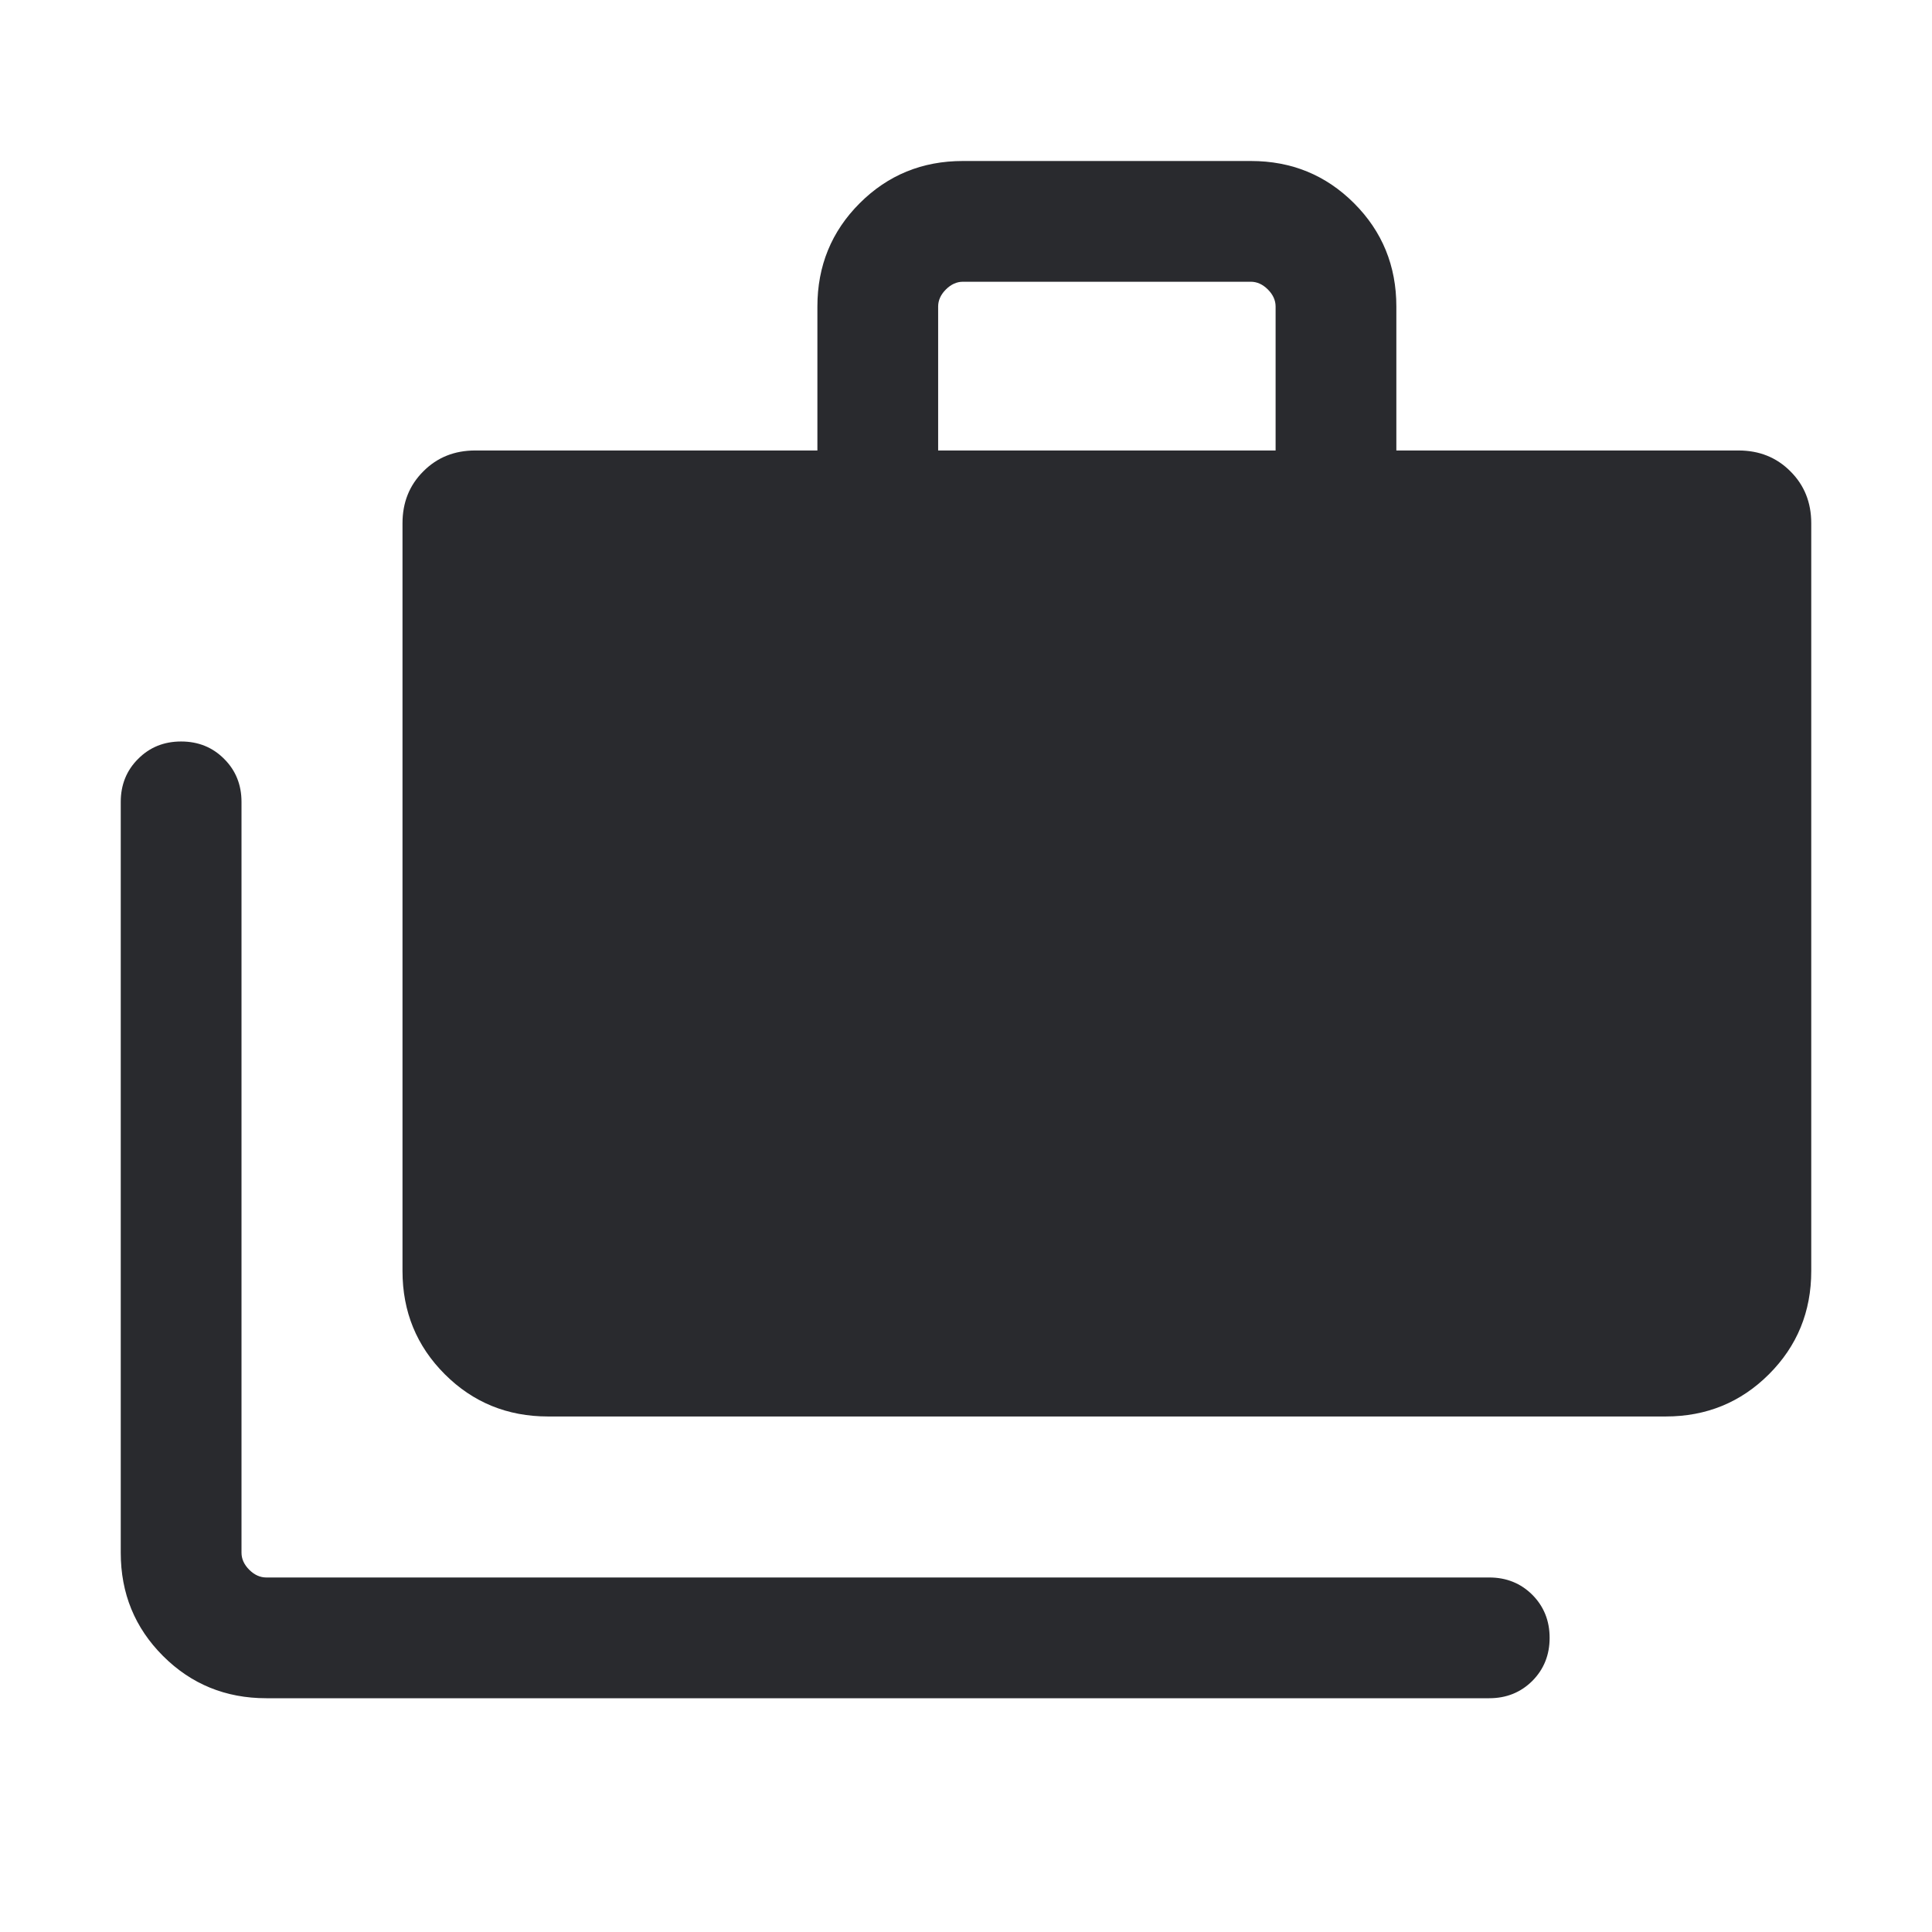 <svg width="24" height="24" viewBox="0 0 24 24" fill="none" xmlns="http://www.w3.org/2000/svg">
<mask id="mask0_503_7200" style="mask-type:alpha" maskUnits="userSpaceOnUse" x="0" y="0" width="24" height="24">
<rect width="24" height="24" fill="#D9D9D9"/>
</mask>
<g mask="url(#mask0_503_7200)">
<path d="M3.308 21.096C2.803 21.096 2.375 20.921 2.025 20.571C1.675 20.221 1.5 19.794 1.5 19.288V9.961C1.5 9.749 1.572 9.57 1.716 9.427C1.859 9.283 2.037 9.211 2.25 9.211C2.463 9.211 2.641 9.283 2.784 9.427C2.928 9.57 3 9.749 3 9.961V19.288C3 19.365 3.032 19.436 3.096 19.5C3.16 19.564 3.231 19.596 3.308 19.596H18.5C18.713 19.596 18.891 19.668 19.035 19.811C19.178 19.955 19.25 20.133 19.25 20.346C19.25 20.559 19.178 20.737 19.035 20.881C18.891 21.024 18.713 21.096 18.5 21.096H3.308ZM6.808 17.596C6.303 17.596 5.875 17.421 5.525 17.071C5.175 16.721 5 16.294 5 15.789V6.5C5 6.242 5.086 6.027 5.259 5.855C5.431 5.682 5.646 5.596 5.904 5.596H10.154V3.808C10.154 3.303 10.329 2.875 10.679 2.525C11.029 2.175 11.456 2 11.961 2H15.539C16.044 2 16.471 2.175 16.821 2.525C17.171 2.875 17.346 3.303 17.346 3.808V5.596H21.596C21.854 5.596 22.069 5.682 22.241 5.855C22.414 6.027 22.5 6.242 22.5 6.5V15.789C22.5 16.294 22.325 16.721 21.975 17.071C21.625 17.421 21.197 17.596 20.692 17.596H6.808ZM11.654 5.596H15.846V3.808C15.846 3.731 15.814 3.66 15.75 3.596C15.686 3.532 15.615 3.5 15.539 3.5H11.961C11.885 3.5 11.814 3.532 11.75 3.596C11.686 3.66 11.654 3.731 11.654 3.808V5.596Z" fill="#292A2E"/>
</g>
</svg>
